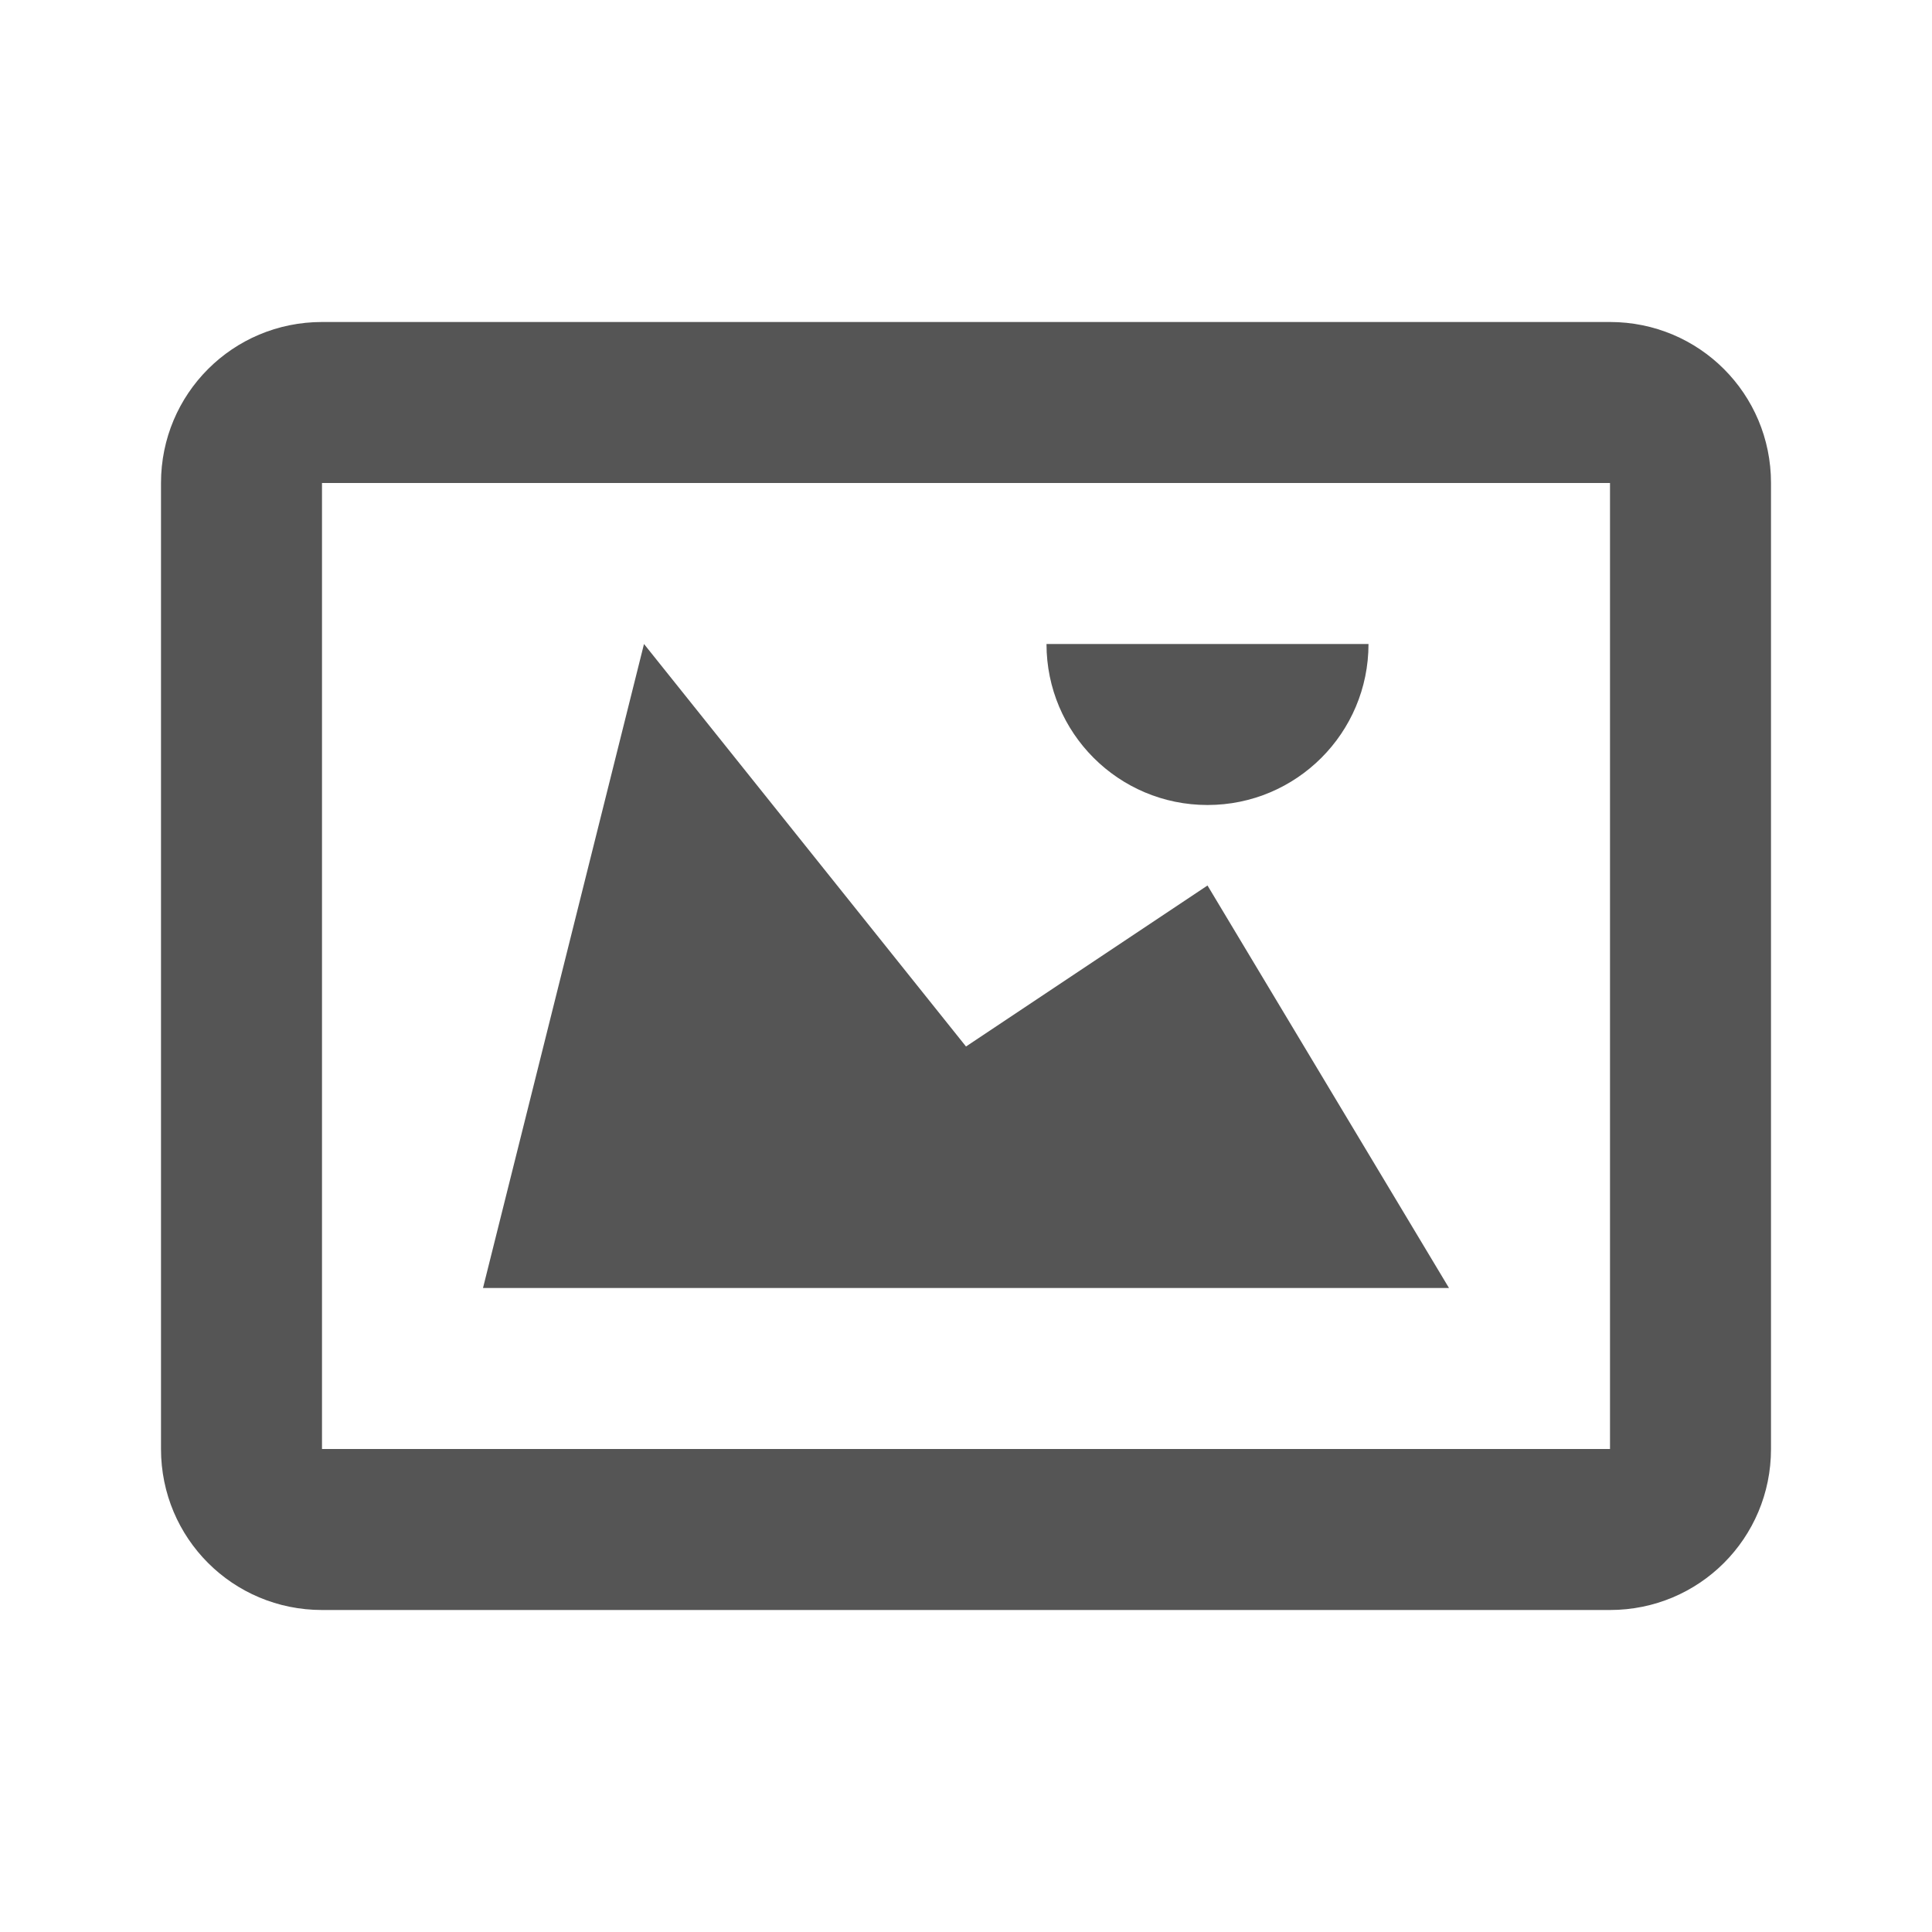 <?xml version="1.0" encoding="UTF-8" standalone="no"?>
<svg
   xmlns:dc="http://purl.org/dc/elements/1.1/"
   xmlns:cc="http://creativecommons.org/ns#"
   xmlns:rdf="http://www.w3.org/1999/02/22-rdf-syntax-ns#"
   xmlns:svg="http://www.w3.org/2000/svg"
   xmlns="http://www.w3.org/2000/svg"
   xmlns:sodipodi="http://sodipodi.sourceforge.net/DTD/sodipodi-0.dtd"
   xmlns:inkscape="http://www.inkscape.org/namespaces/inkscape"
   height="24"
   width="24"
   viewBox="0 0 24 24"
   version="1.1"
   id="svg2"
   inkscape:version="0.48.4 r9939"
   sodipodi:docname="img.svg">
  <defs
     id="defs8" />
  <sodipodi:namedview
     pagecolor="#ffffff"
     bordercolor="#666666"
     borderopacity="1"
     objecttolerance="10"
     gridtolerance="10"
     guidetolerance="10"
     inkscape:pageopacity="0"
     inkscape:pageshadow="2"
     inkscape:window-width="1871"
     inkscape:window-height="1056"
     id="namedview6"
     showgrid="true"
     inkscape:zoom="39.333334"
     inkscape:cx="12.511288"
     inkscape:cy="10.758352"
     inkscape:window-x="49"
     inkscape:window-y="24"
     inkscape:window-maximized="1"
     inkscape:current-layer="svg2">
    <inkscape:grid
       type="xygrid"
       id="grid2987"
       empspacing="5"
       visible="true"
       enabled="true"
       snapvisiblegridlinesonly="true" />
  </sodipodi:namedview>
  <path
     style="fill:#555555;fill-opacity:1;fill-rule:nonzero;stroke:none"
     d="M 4 4 C 2.892 4 2 4.892 2 6 L 2 18 C 2 19.108 2.892 20 4 20 L 20 20 C 21.108 20 22 19.108 22 18 L 22 6 C 22 4.892 21.108 4 20 4 L 4 4 z M 4 6 L 20 6 L 20 18 L 4 18 L 4 6 z M 8 8 L 6 16 L 18 16 L 15 11 L 12 13 L 8 8 z M 13 8 C 13 9.105 13.895 10 15 10 C 16.105 10 17 9.105 17 8 L 13 8 z "
     id="rect2989" />
</svg>

